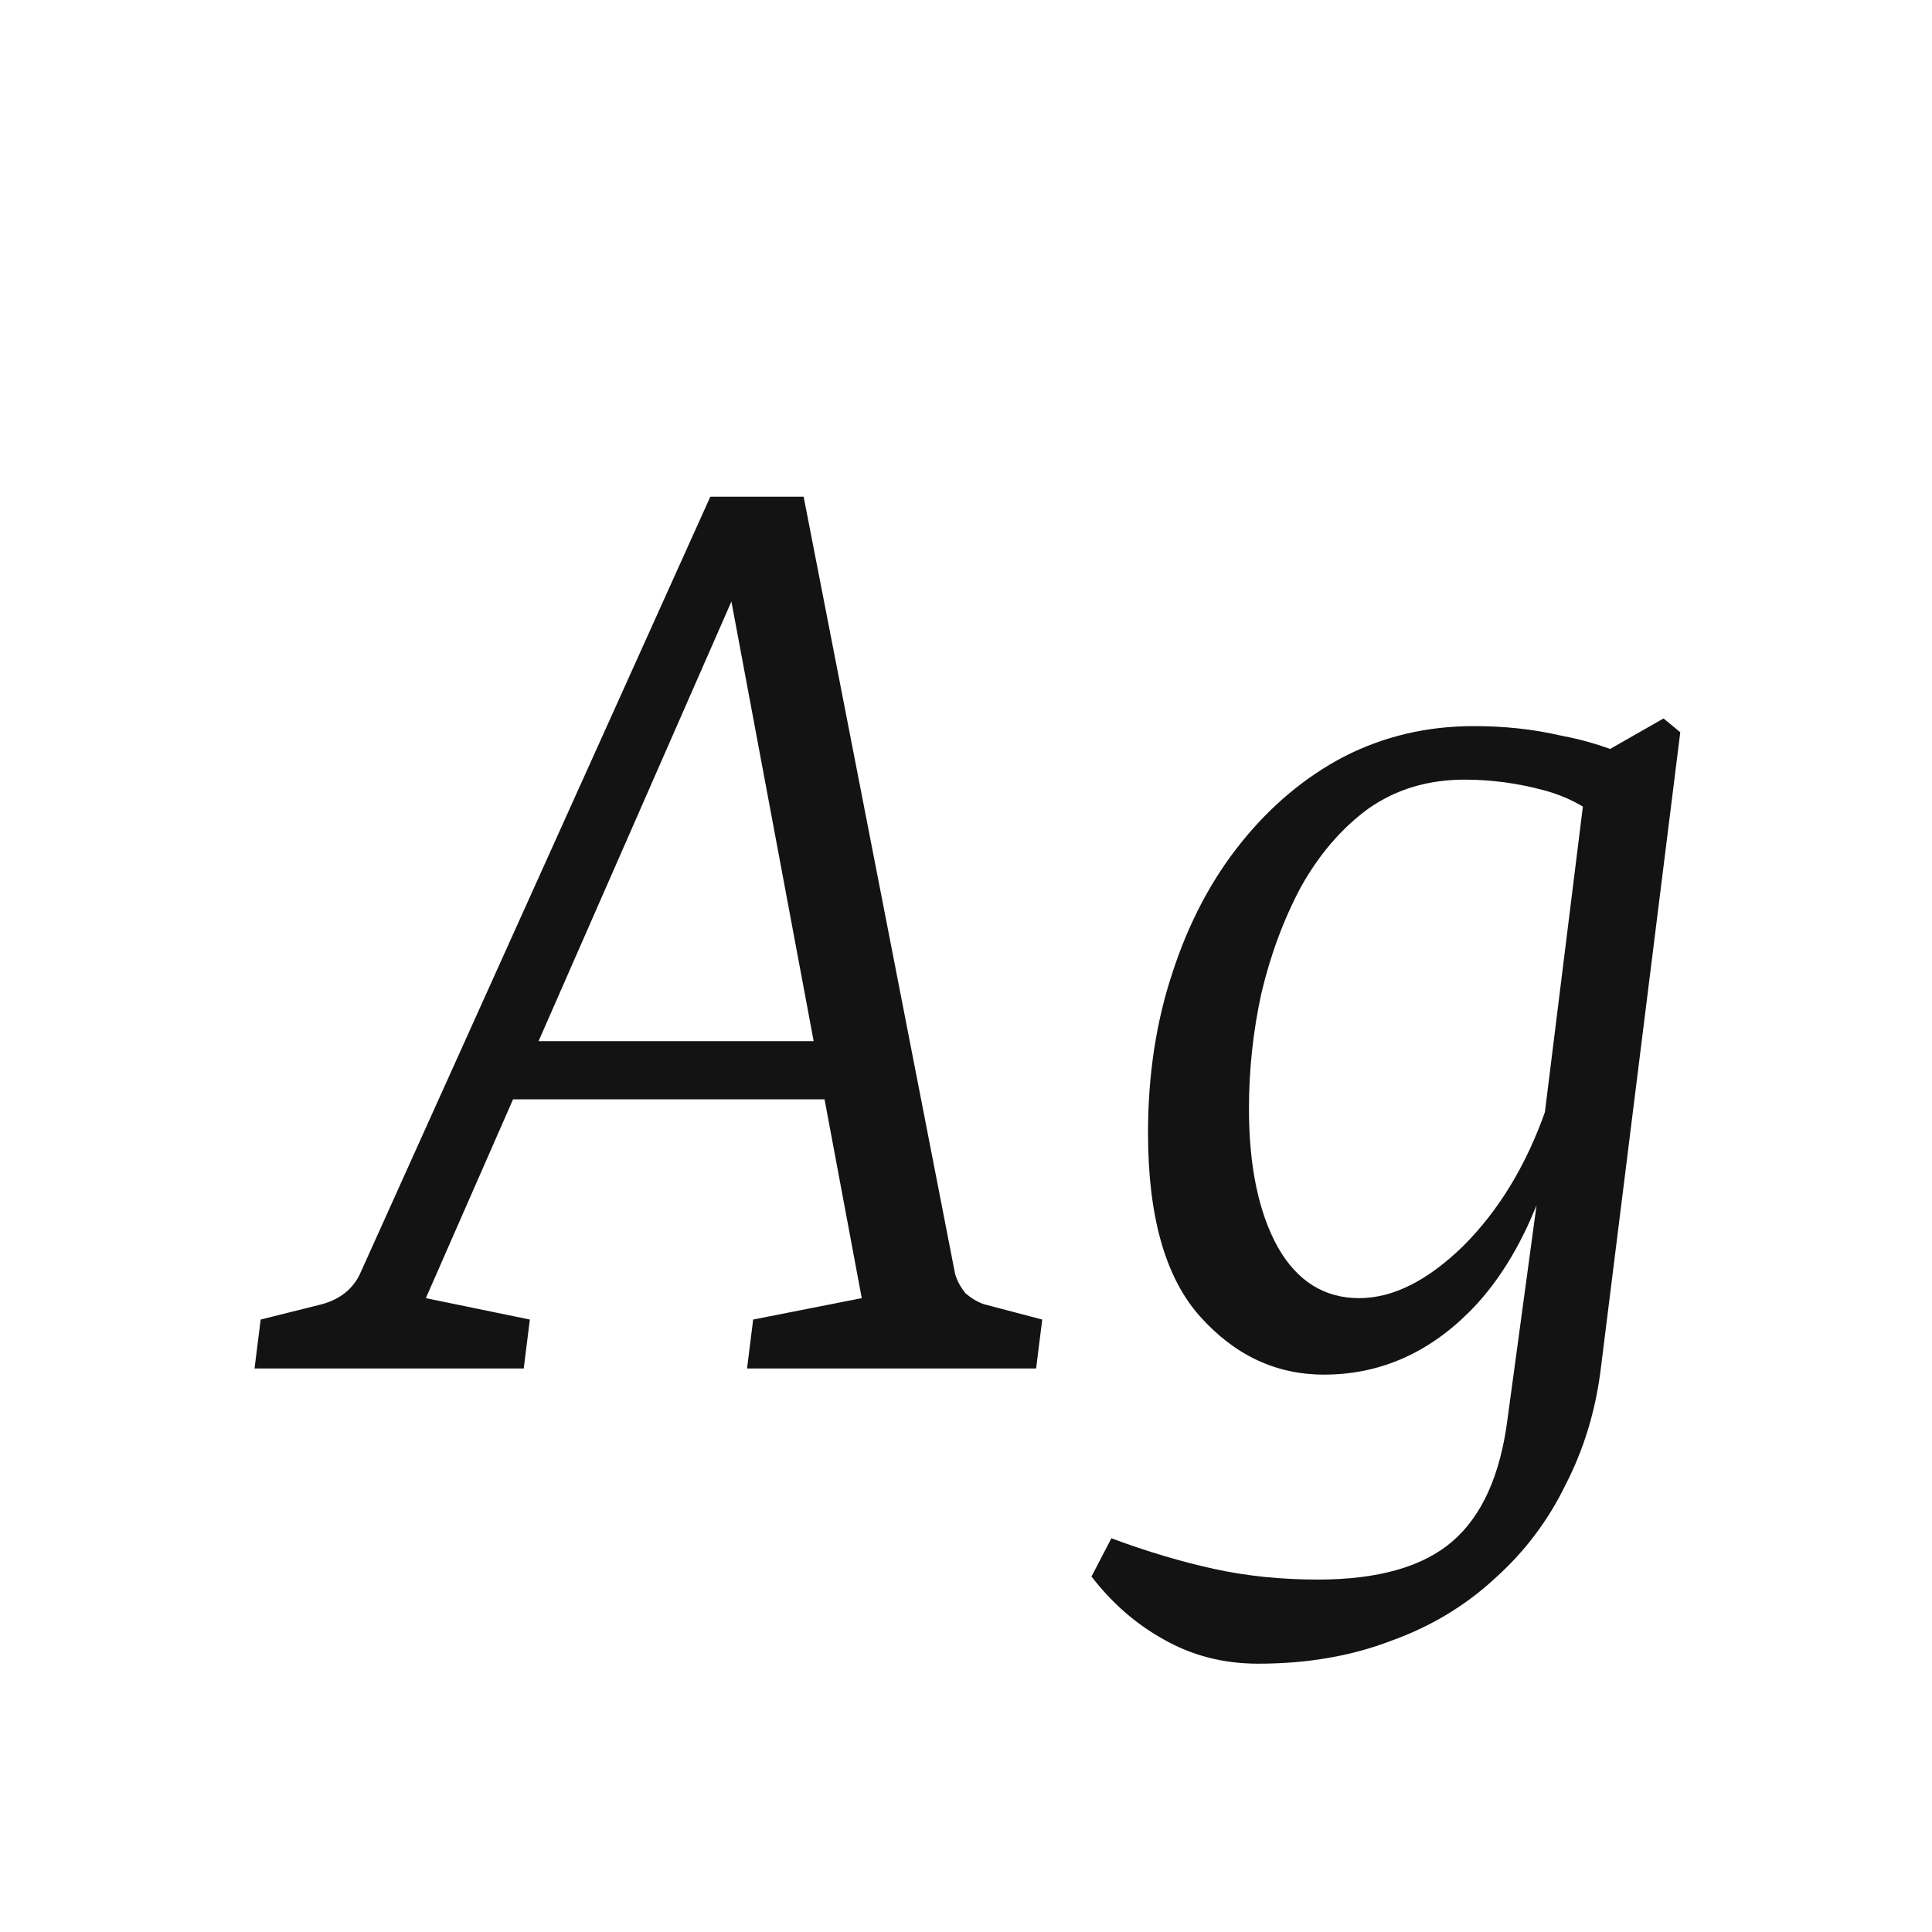 <svg width="24" height="24" viewBox="0 0 24 24" fill="none" xmlns="http://www.w3.org/2000/svg">
<path d="M6.221 12.934H10.705L10.895 13.656H5.898L6.221 12.934ZM11.864 15.822C11.889 15.911 11.934 15.993 11.997 16.069C12.073 16.132 12.149 16.177 12.225 16.202L12.947 16.392L12.871 17H9.28L9.356 16.392L10.705 16.126L8.938 6.683H9.432L5.29 16.126L6.582 16.392L6.506 17H3.162L3.238 16.392L3.998 16.202C4.226 16.139 4.384 16.012 4.473 15.822L8.824 6.17H9.983L11.864 15.822ZM15.63 20.667C15.199 20.667 14.806 20.566 14.451 20.363C14.11 20.173 13.812 19.913 13.559 19.584L13.806 19.109C14.249 19.274 14.673 19.4 15.079 19.489C15.484 19.578 15.915 19.622 16.37 19.622C17.118 19.622 17.675 19.464 18.043 19.147C18.41 18.83 18.638 18.324 18.727 17.627L19.145 14.549V14.188L19.733 9.457L20.665 8.925L20.873 9.096L19.886 17C19.822 17.519 19.677 18.001 19.448 18.444C19.233 18.887 18.942 19.274 18.575 19.603C18.207 19.945 17.776 20.205 17.282 20.382C16.788 20.572 16.238 20.667 15.63 20.667ZM16.447 17.076C15.851 17.076 15.338 16.835 14.908 16.354C14.477 15.873 14.261 15.113 14.261 14.074C14.261 13.352 14.363 12.687 14.566 12.079C14.768 11.458 15.053 10.92 15.421 10.464C15.788 10.008 16.212 9.653 16.694 9.4C17.188 9.147 17.726 9.02 18.308 9.02C18.689 9.02 19.043 9.058 19.372 9.134C19.715 9.197 20.031 9.299 20.323 9.438L20.038 10.312C19.797 10.071 19.512 9.907 19.183 9.818C18.853 9.729 18.524 9.685 18.195 9.685C17.738 9.685 17.34 9.805 16.997 10.046C16.668 10.287 16.39 10.61 16.162 11.015C15.946 11.42 15.781 11.864 15.668 12.345C15.566 12.814 15.515 13.289 15.515 13.77C15.515 14.492 15.636 15.068 15.877 15.499C16.117 15.917 16.453 16.126 16.884 16.126C17.302 16.126 17.732 15.911 18.175 15.48C18.619 15.037 18.961 14.473 19.201 13.789L19.41 13.922C19.17 14.973 18.784 15.765 18.252 16.297C17.732 16.816 17.131 17.076 16.447 17.076Z" fill="#131313"/>
</svg>
